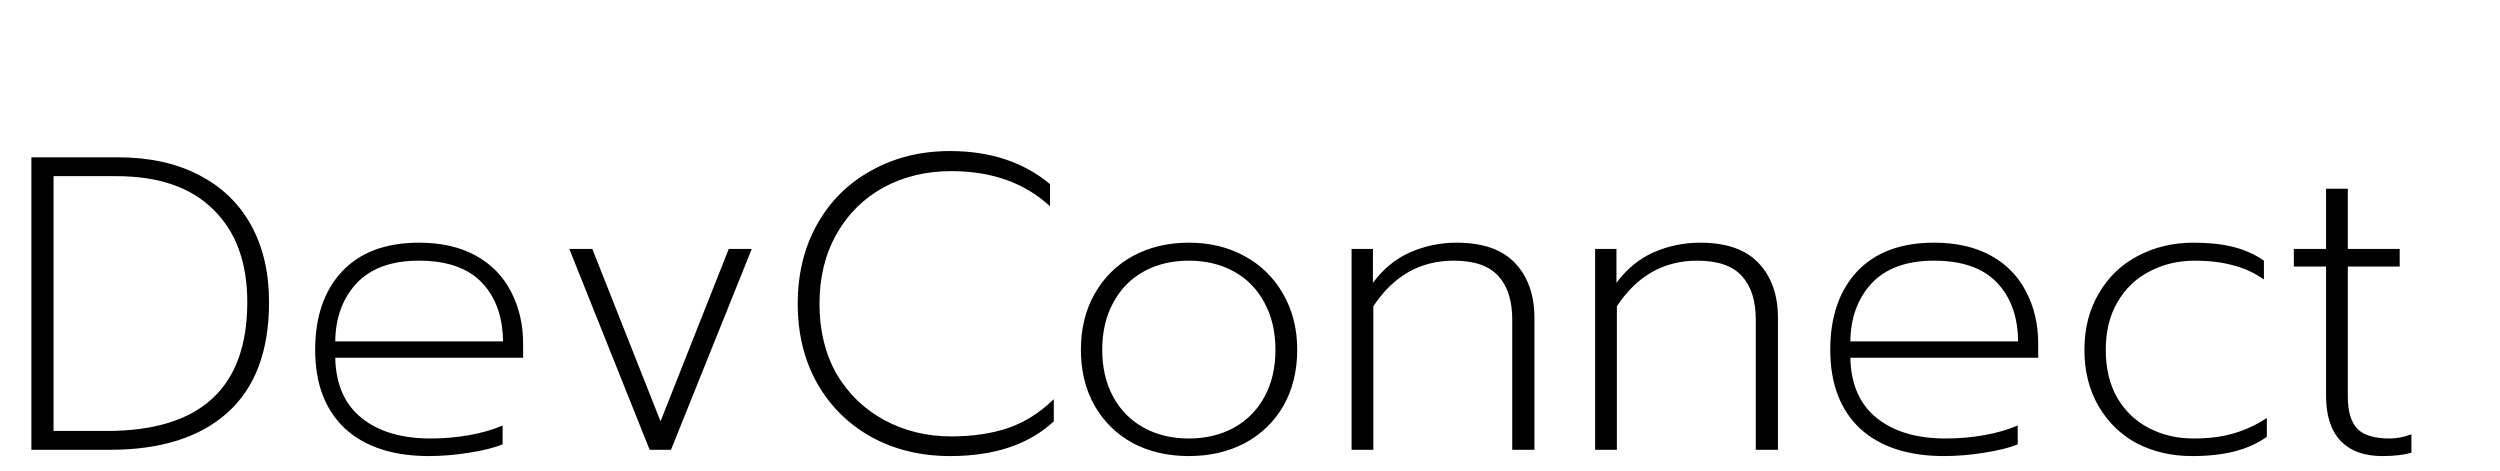 <svg width="239" height="45" viewBox="0 0 239 45" fill="none" xmlns="http://www.w3.org/2000/svg">
<path d="M3 15.04H11.28C14.267 15.04 16.84 15.6 19 16.72C21.187 17.84 22.853 19.44 24 21.52C25.147 23.6 25.72 26.053 25.72 28.88C25.72 33.547 24.4 37.067 21.76 39.44C19.12 41.813 15.373 43 10.52 43H3V15.04ZM10.2 41.2C19.16 41.2 23.64 37.093 23.64 28.88C23.64 25.093 22.56 22.147 20.4 20.04C18.267 17.907 15.173 16.84 11.12 16.84H5.12V41.2H10.2ZM41.01 43.6C37.57 43.6 34.89 42.72 32.97 40.96C31.076 39.173 30.13 36.667 30.13 33.44C30.13 30.293 30.983 27.8 32.69 25.96C34.423 24.12 36.876 23.2 40.05 23.2C42.183 23.2 43.996 23.613 45.49 24.44C46.983 25.267 48.103 26.413 48.85 27.88C49.623 29.347 50.01 31.013 50.01 32.88V34.2H32.05C32.103 36.733 32.943 38.653 34.57 39.96C36.196 41.267 38.396 41.92 41.17 41.92C42.423 41.92 43.65 41.813 44.85 41.6C46.05 41.387 47.116 41.08 48.05 40.68V42.48C47.276 42.8 46.21 43.067 44.85 43.28C43.516 43.493 42.236 43.6 41.01 43.6ZM48.09 32.64C48.063 30.267 47.383 28.387 46.05 27C44.716 25.613 42.716 24.92 40.05 24.92C37.436 24.92 35.45 25.64 34.09 27.08C32.756 28.52 32.076 30.373 32.05 32.64H48.09ZM54.427 23.8H56.627L63.147 40.28L69.667 23.8H71.867L64.147 43H62.107L54.427 23.8ZM90.823 43.6C88.049 43.6 85.556 43 83.343 41.8C81.129 40.573 79.396 38.867 78.142 36.68C76.889 34.467 76.263 31.92 76.263 29.04C76.263 26.16 76.889 23.613 78.142 21.4C79.396 19.187 81.129 17.48 83.343 16.28C85.556 15.053 88.049 14.44 90.823 14.44C94.662 14.44 97.849 15.493 100.383 17.6V19.72C97.956 17.48 94.809 16.36 90.942 16.36C88.543 16.36 86.382 16.88 84.463 17.92C82.569 18.96 81.076 20.44 79.983 22.36C78.889 24.28 78.343 26.507 78.343 29.04C78.343 31.6 78.889 33.84 79.983 35.76C81.103 37.653 82.623 39.12 84.543 40.16C86.463 41.2 88.596 41.72 90.942 41.72C92.969 41.72 94.782 41.453 96.382 40.92C97.983 40.36 99.436 39.44 100.743 38.16V40.28C98.369 42.493 95.062 43.6 90.823 43.6ZM113.653 43.6C111.653 43.6 109.866 43.187 108.293 42.36C106.746 41.507 105.533 40.32 104.653 38.8C103.773 37.253 103.333 35.467 103.333 33.44C103.333 31.413 103.773 29.627 104.653 28.08C105.533 26.533 106.746 25.333 108.293 24.48C109.866 23.627 111.653 23.2 113.653 23.2C115.653 23.2 117.426 23.627 118.973 24.48C120.546 25.333 121.773 26.533 122.653 28.08C123.559 29.627 124.013 31.413 124.013 33.44C124.013 35.467 123.573 37.253 122.693 38.8C121.813 40.32 120.586 41.507 119.013 42.36C117.439 43.187 115.653 43.6 113.653 43.6ZM113.653 41.92C115.279 41.92 116.719 41.573 117.973 40.88C119.226 40.187 120.199 39.2 120.893 37.92C121.586 36.64 121.933 35.147 121.933 33.44C121.933 31.733 121.586 30.24 120.893 28.96C120.199 27.653 119.226 26.653 117.973 25.96C116.719 25.267 115.279 24.92 113.653 24.92C112.026 24.92 110.586 25.267 109.333 25.96C108.079 26.653 107.106 27.653 106.413 28.96C105.719 30.24 105.373 31.733 105.373 33.44C105.373 35.147 105.719 36.64 106.413 37.92C107.106 39.2 108.079 40.187 109.333 40.88C110.586 41.573 112.026 41.92 113.653 41.92ZM129.211 23.8H131.251V27.04C132.238 25.707 133.424 24.733 134.811 24.12C136.224 23.507 137.704 23.2 139.251 23.2C141.758 23.2 143.624 23.853 144.851 25.16C146.078 26.467 146.691 28.213 146.691 30.4V43H144.571V30.56C144.571 28.747 144.131 27.36 143.251 26.4C142.371 25.413 140.944 24.92 138.971 24.92C135.771 24.92 133.211 26.373 131.291 29.28V43H129.211V23.8ZM152.492 23.8H154.532V27.04C155.519 25.707 156.706 24.733 158.092 24.12C159.506 23.507 160.986 23.2 162.532 23.2C165.039 23.2 166.906 23.853 168.132 25.16C169.359 26.467 169.972 28.213 169.972 30.4V43H167.852V30.56C167.852 28.747 167.412 27.36 166.532 26.4C165.652 25.413 164.226 24.92 162.252 24.92C159.052 24.92 156.492 26.373 154.572 29.28V43H152.492V23.8ZM185.853 43.6C182.413 43.6 179.733 42.72 177.813 40.96C175.92 39.173 174.973 36.667 174.973 33.44C174.973 30.293 175.827 27.8 177.533 25.96C179.267 24.12 181.72 23.2 184.893 23.2C187.027 23.2 188.84 23.613 190.333 24.44C191.827 25.267 192.947 26.413 193.693 27.88C194.467 29.347 194.853 31.013 194.853 32.88V34.2H176.893C176.947 36.733 177.787 38.653 179.413 39.96C181.04 41.267 183.24 41.92 186.013 41.92C187.267 41.92 188.493 41.813 189.693 41.6C190.893 41.387 191.96 41.08 192.893 40.68V42.48C192.12 42.8 191.053 43.067 189.693 43.28C188.36 43.493 187.08 43.6 185.853 43.6ZM192.933 32.64C192.907 30.267 192.227 28.387 190.893 27C189.56 25.613 187.56 24.92 184.893 24.92C182.28 24.92 180.293 25.64 178.933 27.08C177.6 28.52 176.92 30.373 176.893 32.64H192.933ZM209.55 43.6C207.63 43.6 205.884 43.2 204.31 42.4C202.764 41.573 201.537 40.387 200.63 38.84C199.724 37.293 199.27 35.493 199.27 33.44C199.27 31.413 199.724 29.627 200.63 28.08C201.537 26.507 202.777 25.307 204.35 24.48C205.95 23.627 207.737 23.2 209.71 23.2C211.15 23.2 212.404 23.333 213.47 23.6C214.564 23.867 215.55 24.307 216.43 24.92V26.72C215.524 26.08 214.537 25.627 213.47 25.36C212.404 25.067 211.19 24.92 209.83 24.92C208.23 24.92 206.777 25.267 205.47 25.96C204.19 26.627 203.177 27.6 202.43 28.88C201.684 30.16 201.31 31.68 201.31 33.44C201.31 35.2 201.67 36.72 202.39 38C203.137 39.28 204.15 40.253 205.43 40.92C206.71 41.587 208.137 41.92 209.71 41.92C211.15 41.92 212.417 41.76 213.51 41.44C214.63 41.12 215.697 40.627 216.71 39.96V41.76C215.804 42.4 214.764 42.867 213.59 43.16C212.444 43.453 211.097 43.6 209.55 43.6ZM227.731 43.6C226.024 43.6 224.704 43.12 223.771 42.16C222.837 41.173 222.371 39.733 222.371 37.84V25.48H219.291V23.8H222.371V18.04H224.451V23.8H229.411V25.48H224.451V37.92C224.451 39.333 224.757 40.36 225.371 41C225.984 41.613 227.011 41.92 228.451 41.92C229.117 41.92 229.811 41.787 230.531 41.52V43.28C229.811 43.493 228.877 43.6 227.731 43.6Z" fill="black"/>
</svg>

